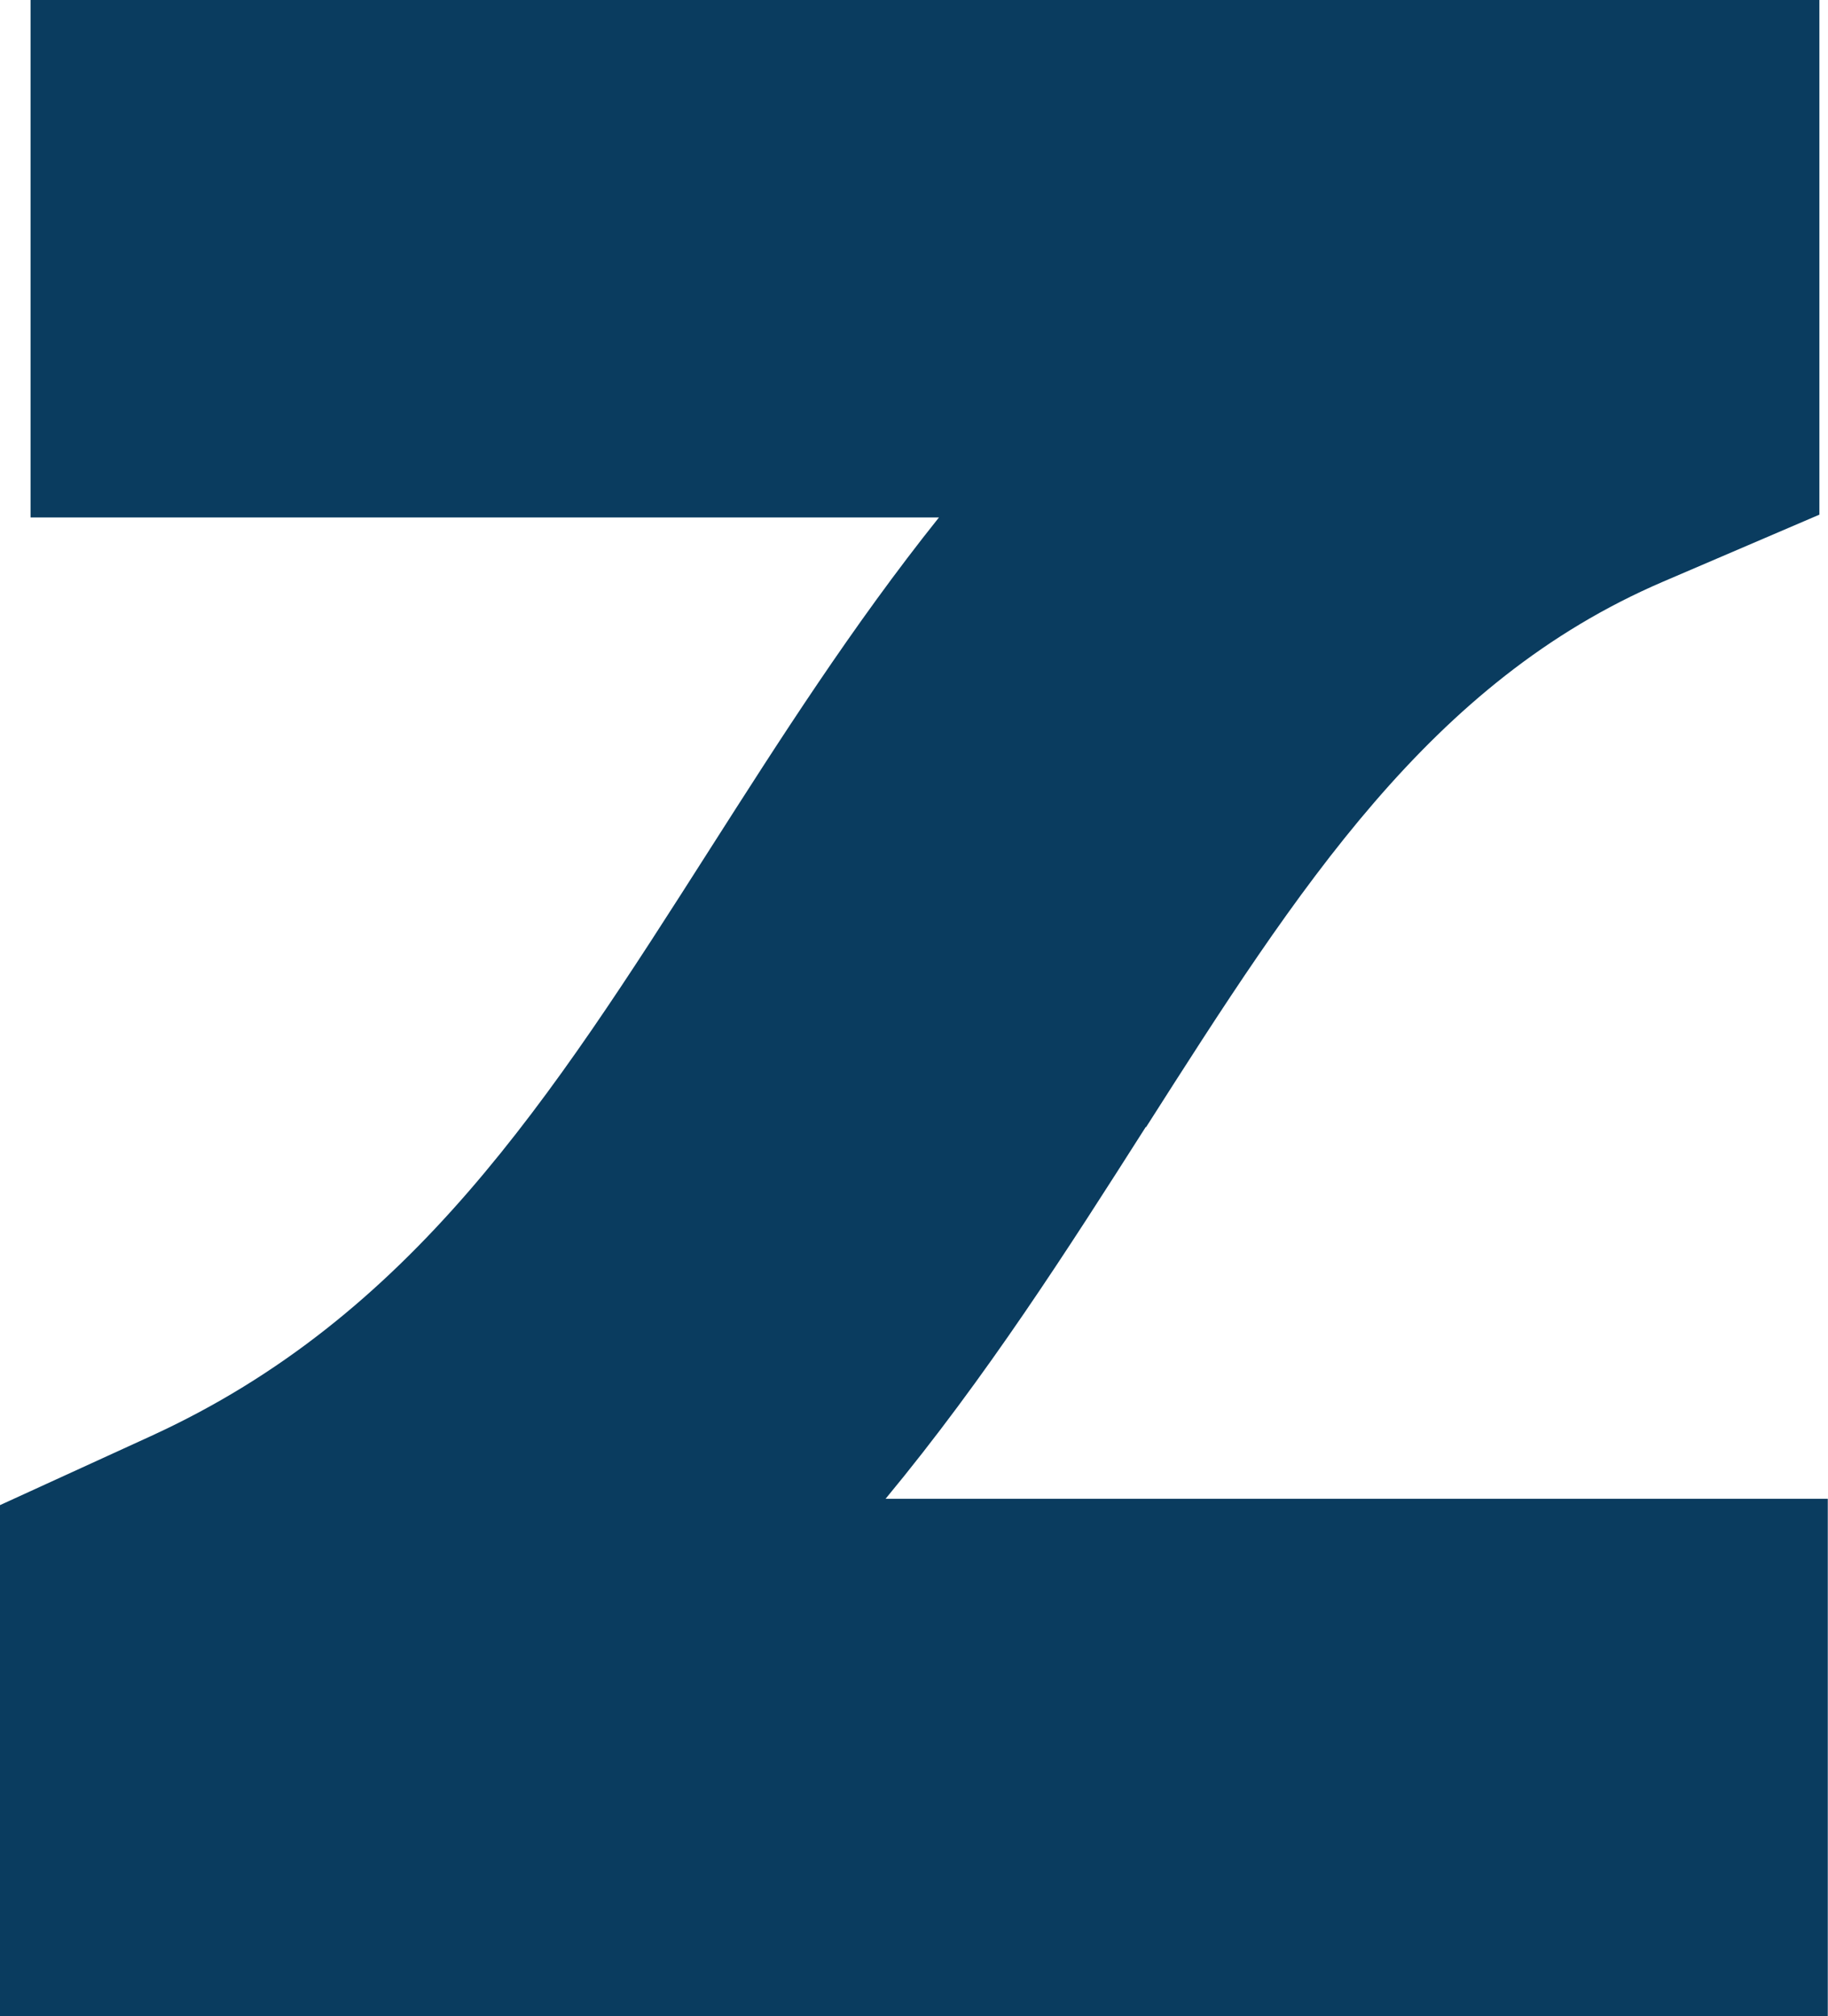 <?xml version="1.0" encoding="UTF-8"?>
<svg id="Layer_1" data-name="Layer 1" xmlns="http://www.w3.org/2000/svg" viewBox="0 0 84.96 93.66">
  <defs>
    <style>
      .cls-1 {
        fill: #0A3C5F;
      }
    </style>
  </defs>
  <path class="cls-1" d="m53.27,52.36c7.08-11.1,13.2-20.69,24.01-25.33l7.28-3.12V0H1.42v24.04h42.22c-4.03,5.04-7.42,10.36-10.64,15.4-7.44,11.66-13.86,21.73-25.99,27.28l-7.02,3.21v23.74h84.96v-24.04h-43.79c4.68-5.65,8.49-11.62,12.09-17.27Z"/>
</svg>
